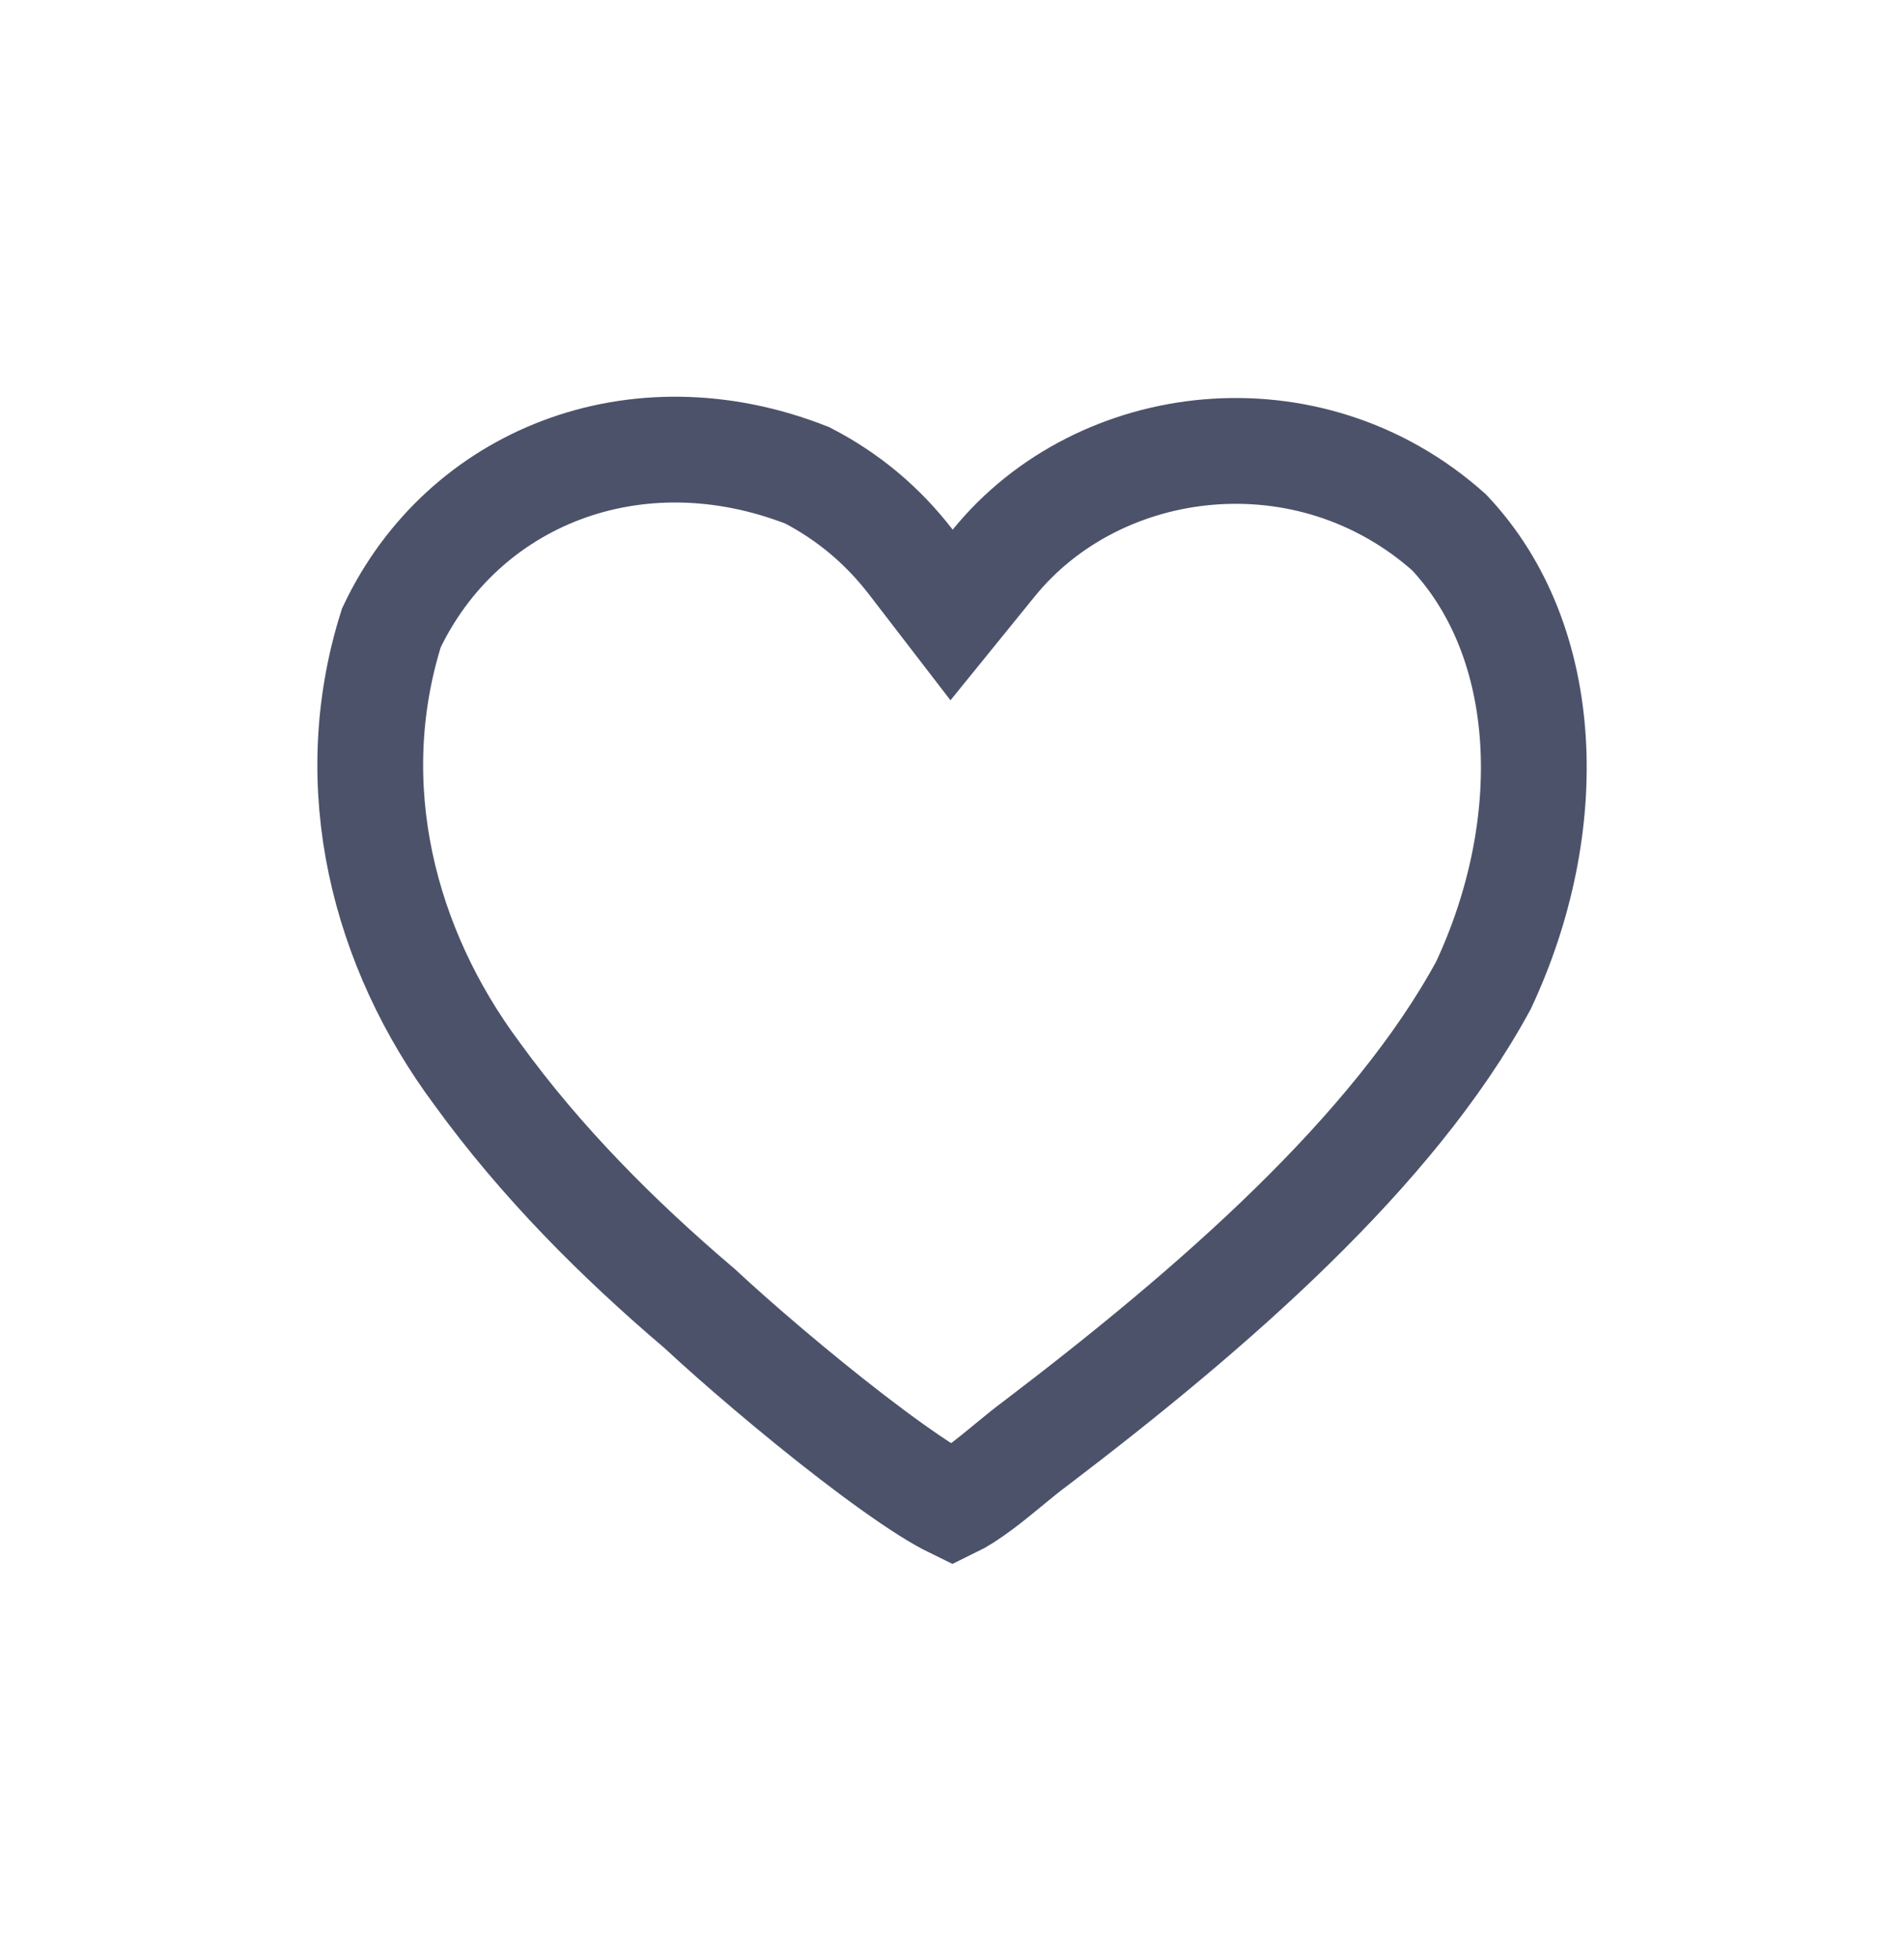 <svg width="36" height="37" viewBox="0 0 36 37" fill="none" xmlns="http://www.w3.org/2000/svg">
<path d="M9.014 20.289L9.014 20.289L9.022 20.3C10.23 21.968 11.685 23.421 13.196 24.708L13.213 24.722L13.23 24.737C13.92 25.38 15.05 26.349 16.108 27.163C16.637 27.57 17.133 27.926 17.535 28.18C17.73 28.303 17.889 28.392 18.01 28.451C18.144 28.386 18.326 28.274 18.56 28.098C18.729 27.971 18.896 27.834 19.073 27.689L19.085 27.678C19.248 27.545 19.426 27.398 19.595 27.274C22.922 24.742 26.338 21.779 28.049 18.625C29.456 15.621 29.355 12.137 27.398 10.063C24.749 7.701 20.784 8.185 18.789 10.643L17.992 11.625L17.221 10.623C16.687 9.931 16.038 9.387 15.264 8.986C12.018 7.712 8.745 9.03 7.4 11.868C6.457 14.856 7.258 17.929 9.014 20.289Z" stroke="#4C526A" stroke-width="2"/>
</svg>
